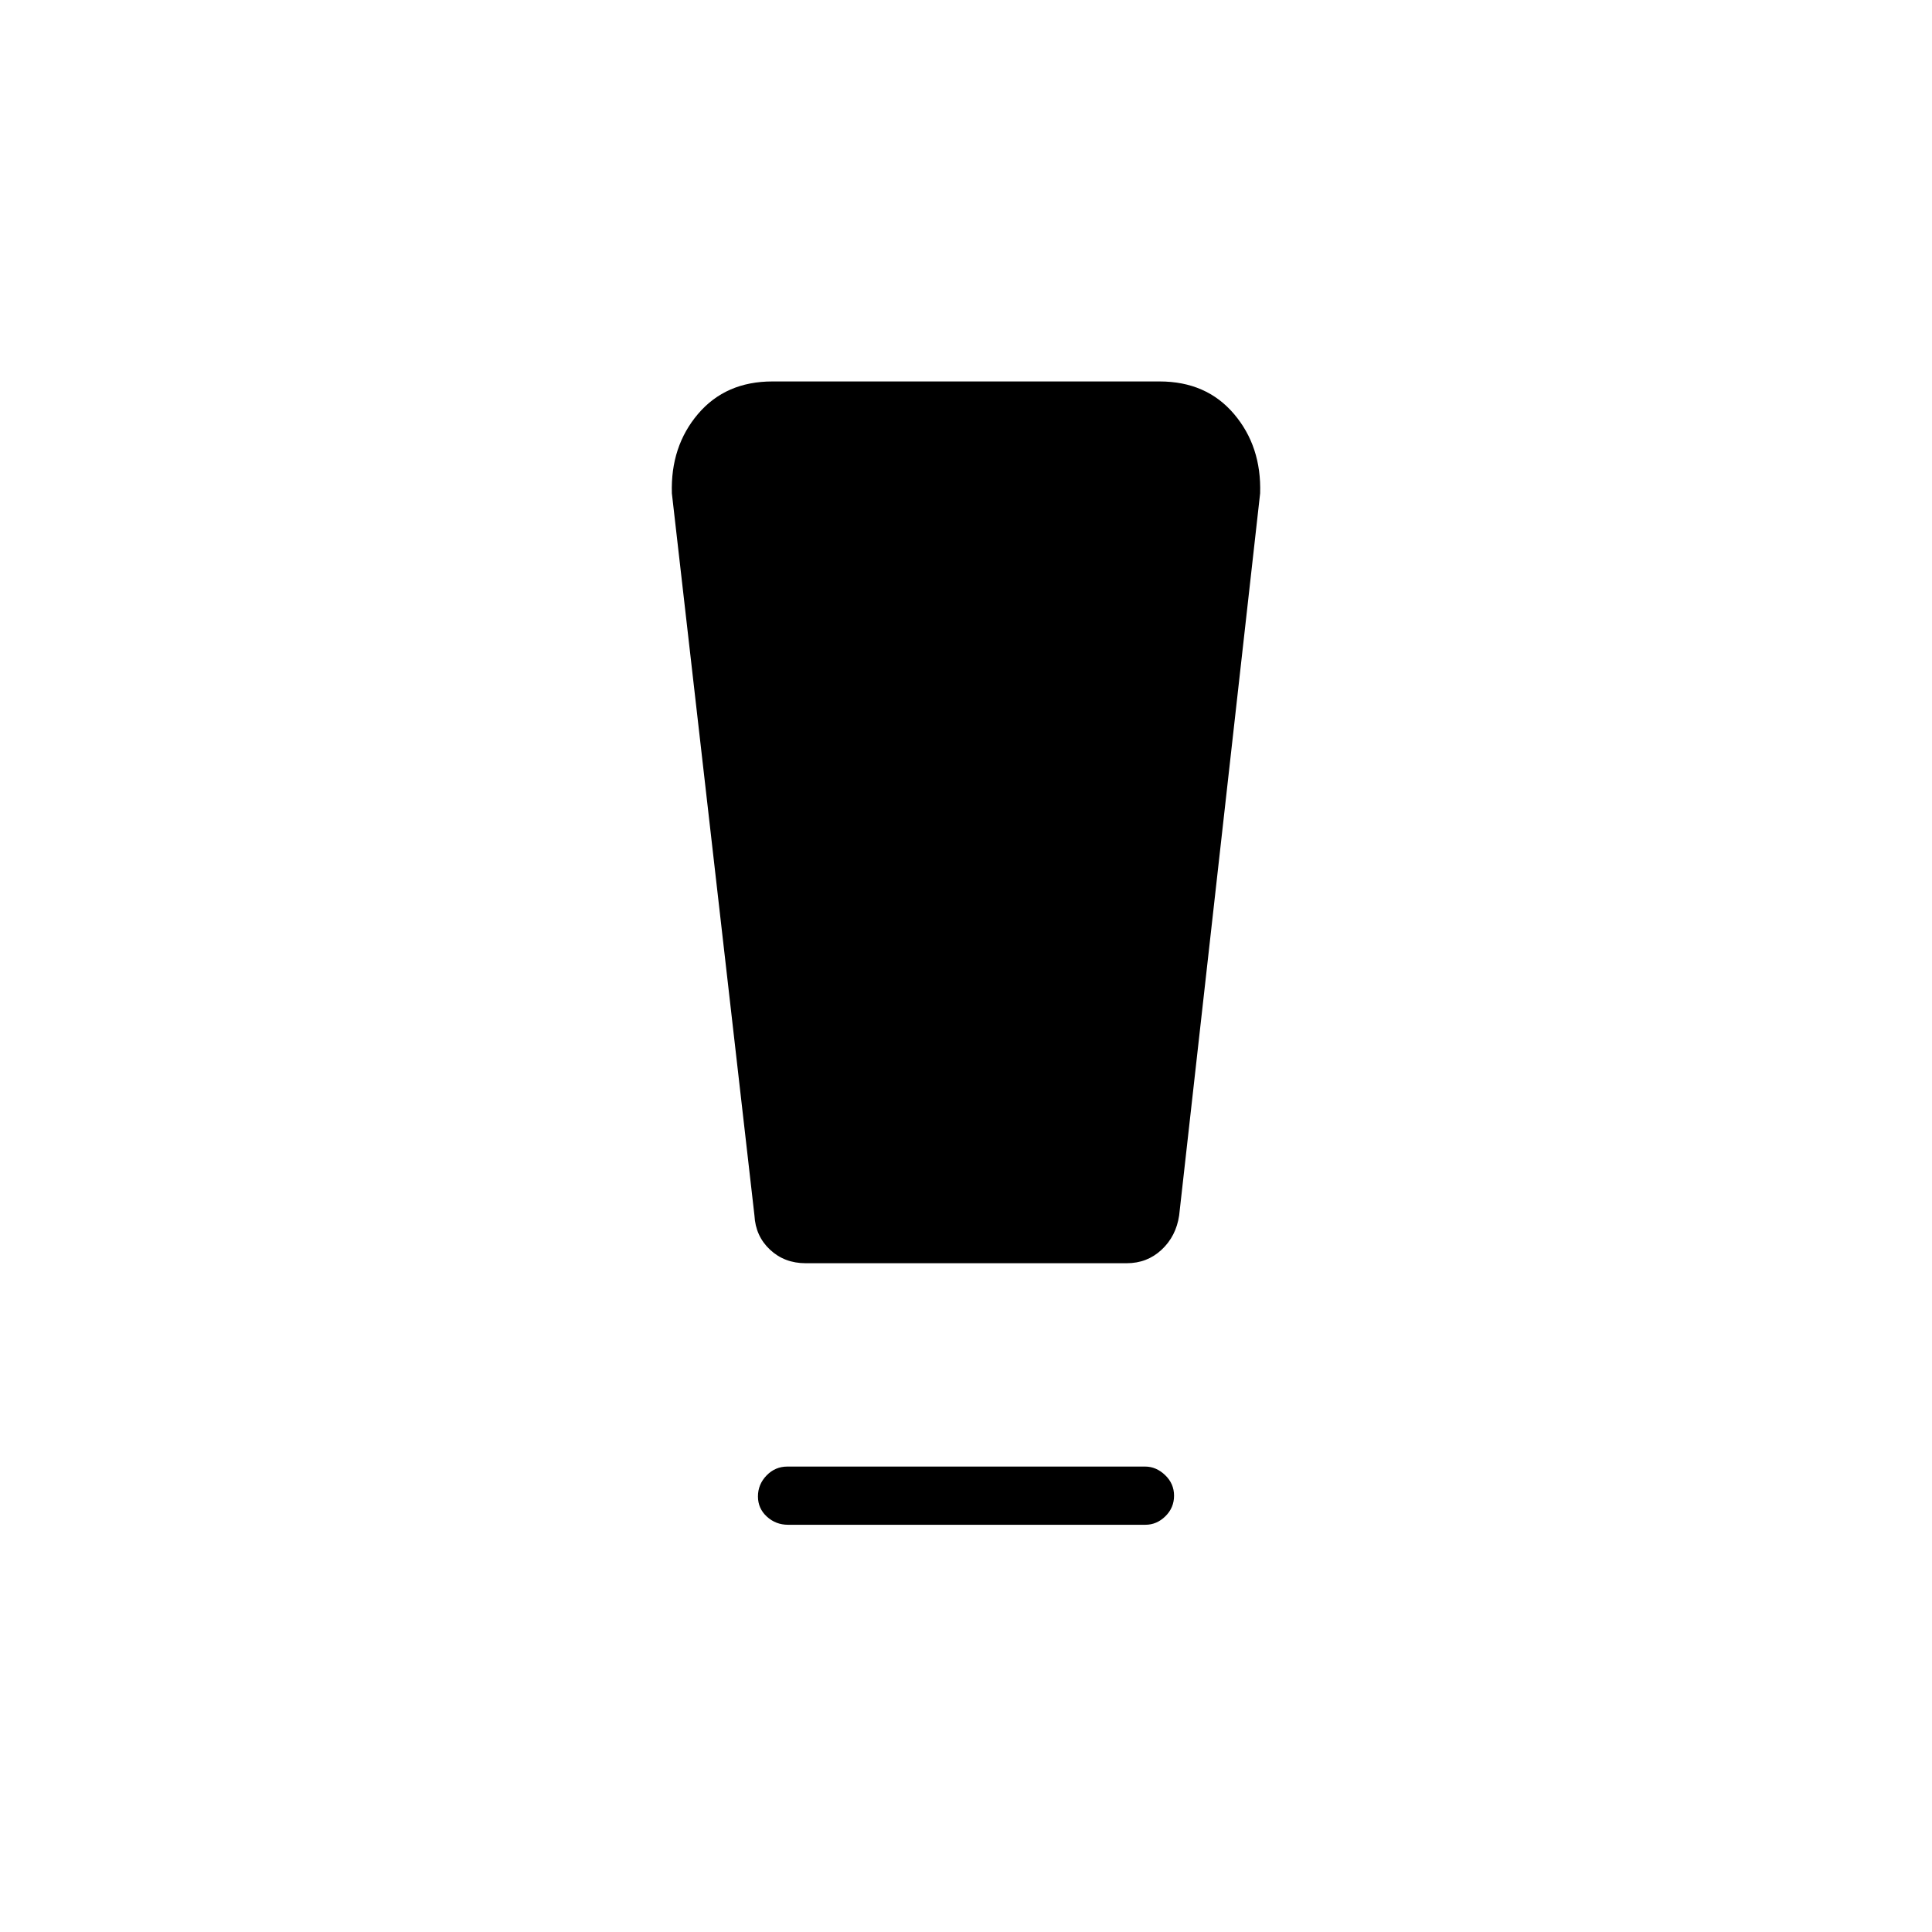 <svg xmlns="http://www.w3.org/2000/svg" height="20" viewBox="0 -960 960 960" width="20"><path d="M391.55-202.35q-6.05 0-10.49-4.04-4.44-4.05-4.44-10.04 0-5.99 4.28-10.42 4.28-4.42 10.33-4.42h177.78q5.49 0 9.93 4.24 4.44 4.24 4.44 10.23t-4.3 10.22q-4.31 4.23-9.92 4.23H391.55Zm-16.67-153.69-41.03-358.81q-.73-23.33 13-39.47t36.95-16.14h192.4q23.22 0 36.95 16.14 13.73 16.14 13 39.47l-40.24 358.82q-1.53 10.3-8.71 17.01-7.18 6.71-17.33 6.71H400.35q-10.55 0-17.74-6.73-7.19-6.74-7.73-17Z"/></svg>